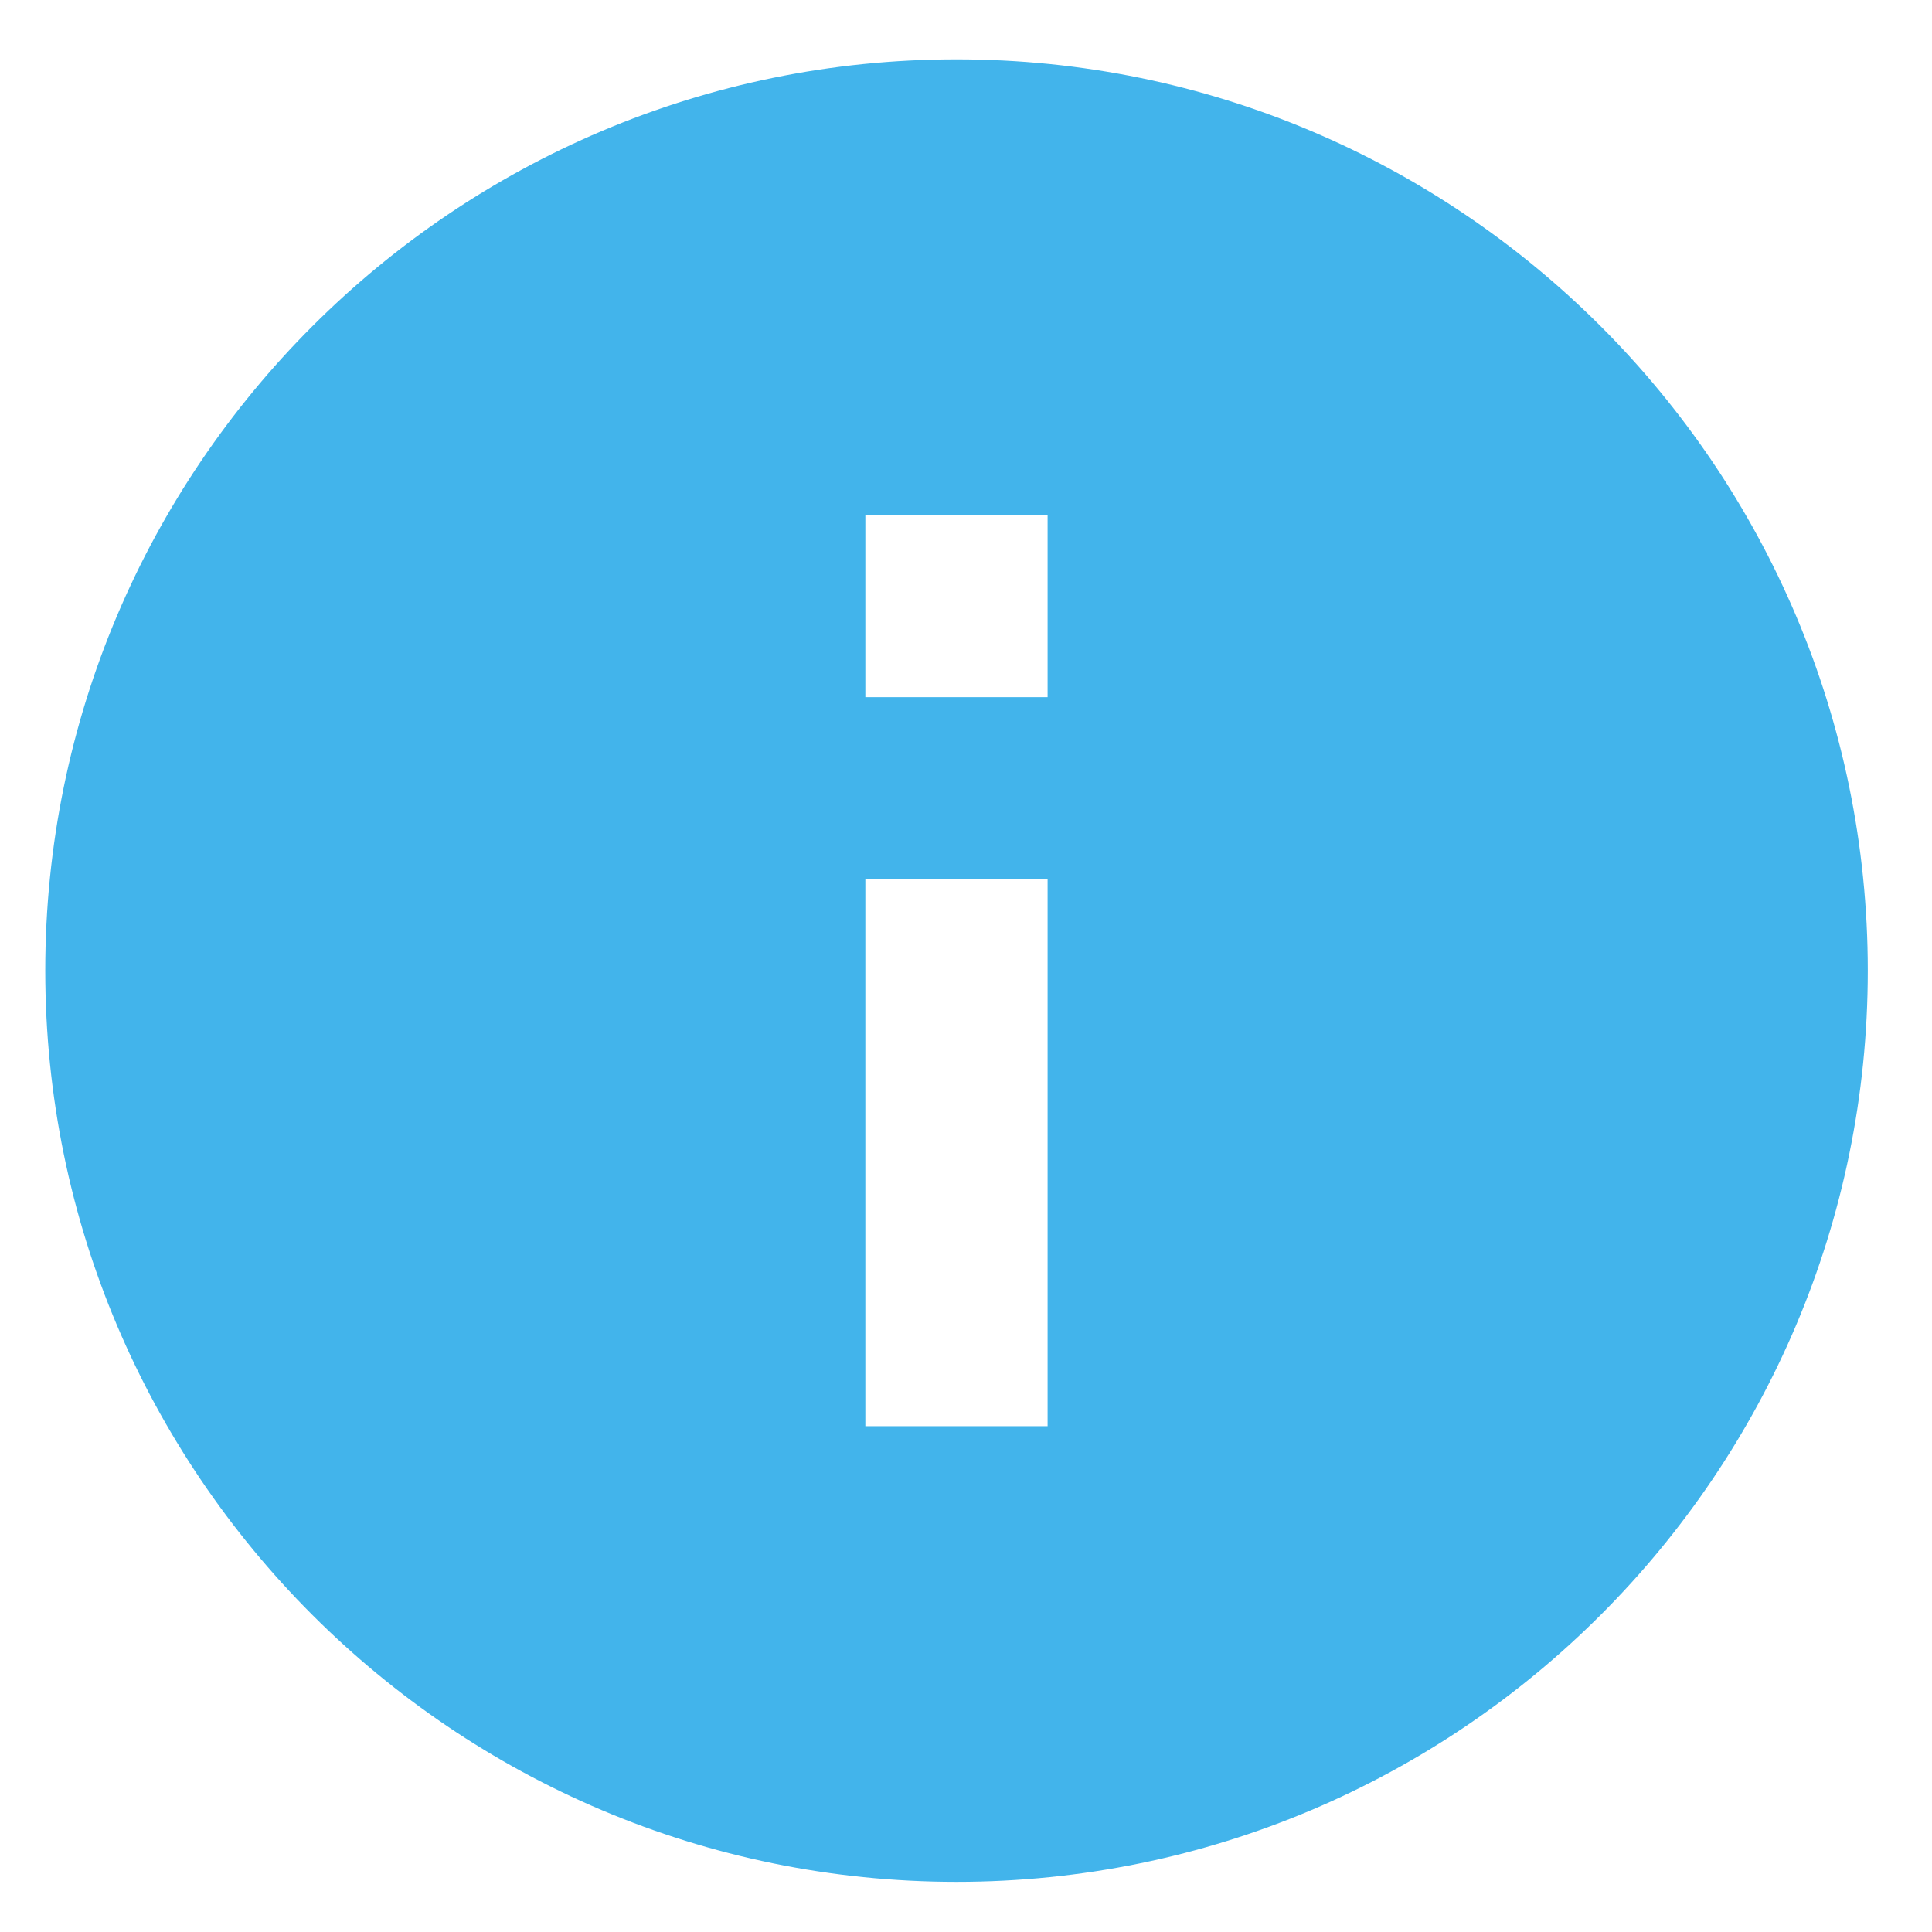 <svg width="21" height="21" viewBox="0 0 21 21" fill="none" xmlns="http://www.w3.org/2000/svg">
<g clip-path="url(#clip0_10_5762)">
<path d="M10.397 0.645C4.93 0.645 0.492 5.082 0.492 10.55C0.492 16.017 4.93 20.455 10.397 20.455C15.864 20.455 20.302 16.017 20.302 10.55C20.302 5.082 15.864 0.645 10.397 0.645ZM11.387 15.502H9.406V9.559H11.387V15.502ZM11.387 7.578H9.406V5.598H11.387V7.578Z" fill="#42B4EB"/>
</g>
<defs>
<clipPath id="clip0_10_5762">
<rect width="20.8" height="20.8" fill="white" transform="translate(0 0.15)"/>
</clipPath>
</defs>
</svg>
